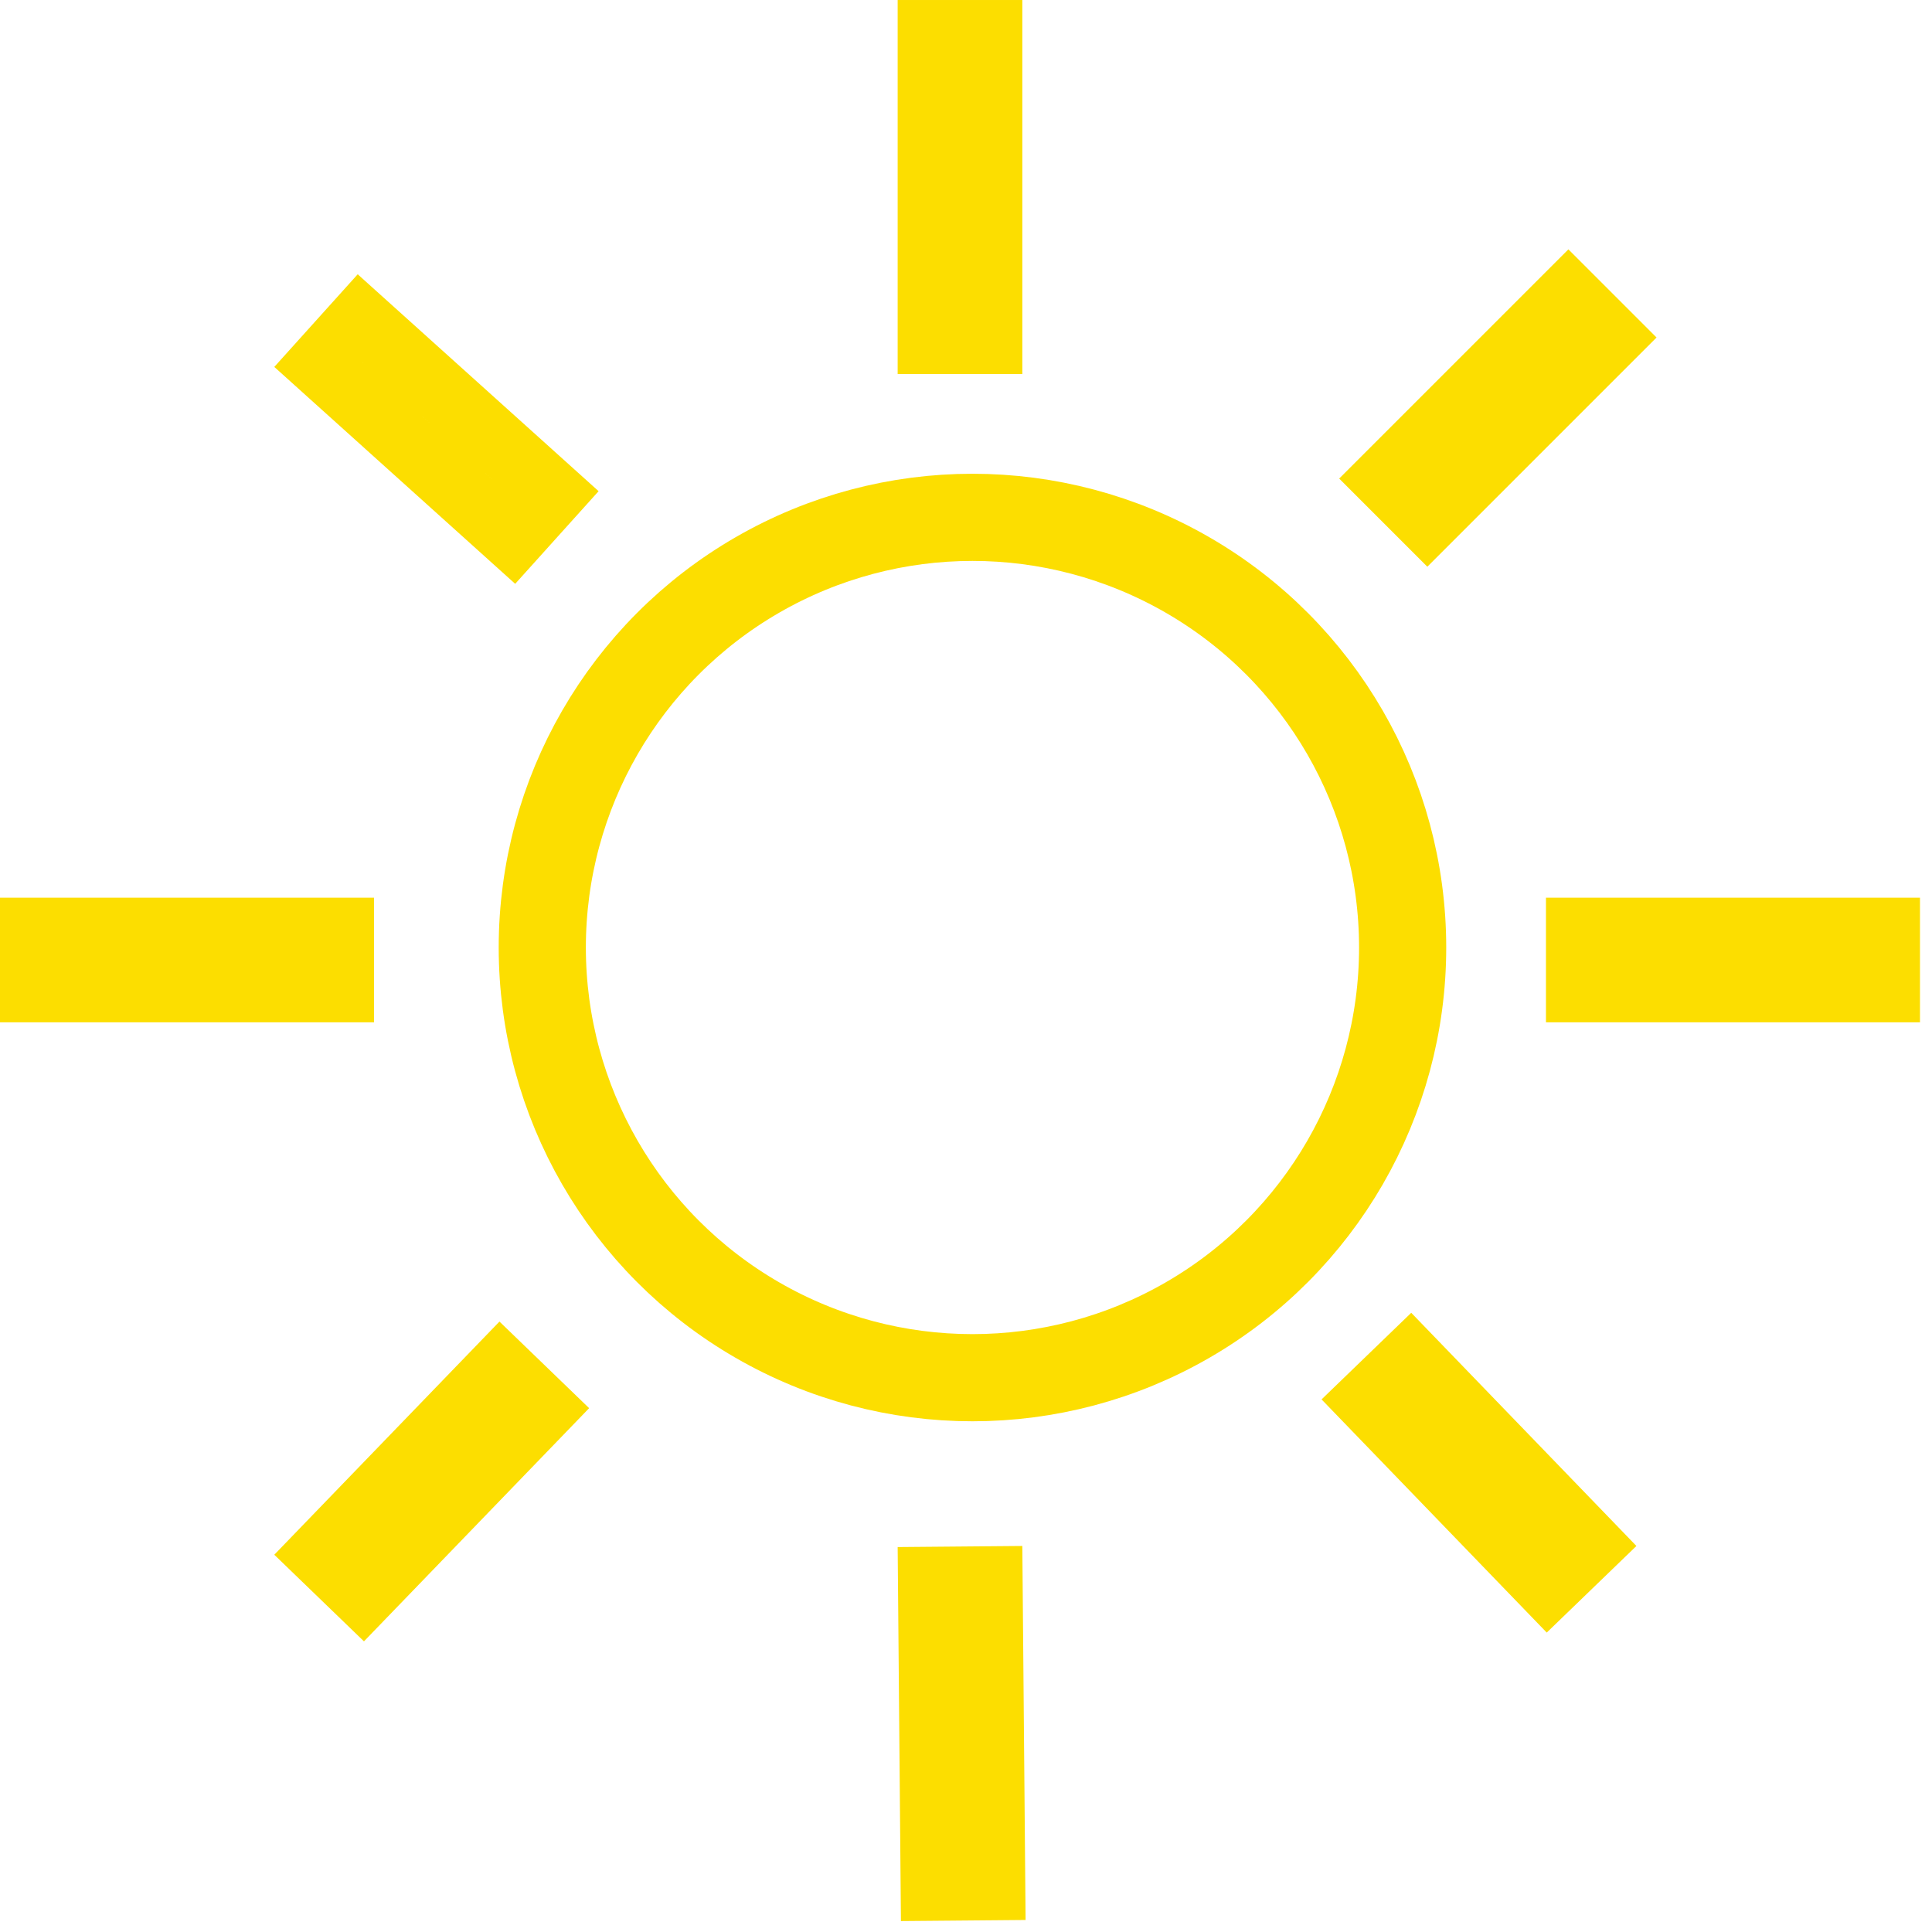 <svg width="133" height="133" viewBox="0 0 133 133" fill="none" xmlns="http://www.w3.org/2000/svg">
<circle cx="66.945" cy="65.228" r="29.614" stroke="#FCDE00" stroke-width="6"/>
<rect x="63.941" y="2.146" width="4.291" height="21.457" stroke="#FCDE00" stroke-width="4.291"/>
<rect x="107.969" y="20.2" width="4.291" height="18.024" transform="rotate(45 107.969 20.2)" stroke="#FCDE00" stroke-width="4.291"/>
<rect x="38.178" y="33.972" width="4.291" height="18.024" transform="rotate(132 38.178 33.972)" stroke="#FCDE00" stroke-width="4.291"/>
<rect x="130.028" y="63.941" width="4.291" height="21.457" transform="rotate(90 130.028 63.941)" stroke="#FCDE00" stroke-width="4.291"/>
<rect x="23.602" y="63.941" width="4.291" height="21.457" transform="rotate(90 23.602 63.941)" stroke="#FCDE00" stroke-width="4.291"/>
<rect x="109.618" y="106.373" width="4.291" height="18.024" transform="rotate(136 109.618 106.373)" stroke="#FCDE00" stroke-width="4.291"/>
<rect x="34.436" y="94.011" width="4.291" height="18.024" transform="rotate(44 34.436 94.011)" stroke="#FCDE00" stroke-width="4.291"/>
<rect x="68.438" y="130.046" width="4.291" height="21.457" transform="rotate(179.5 68.438 130.046)" stroke="#FCDE00" stroke-width="4.291"/>
</svg>
